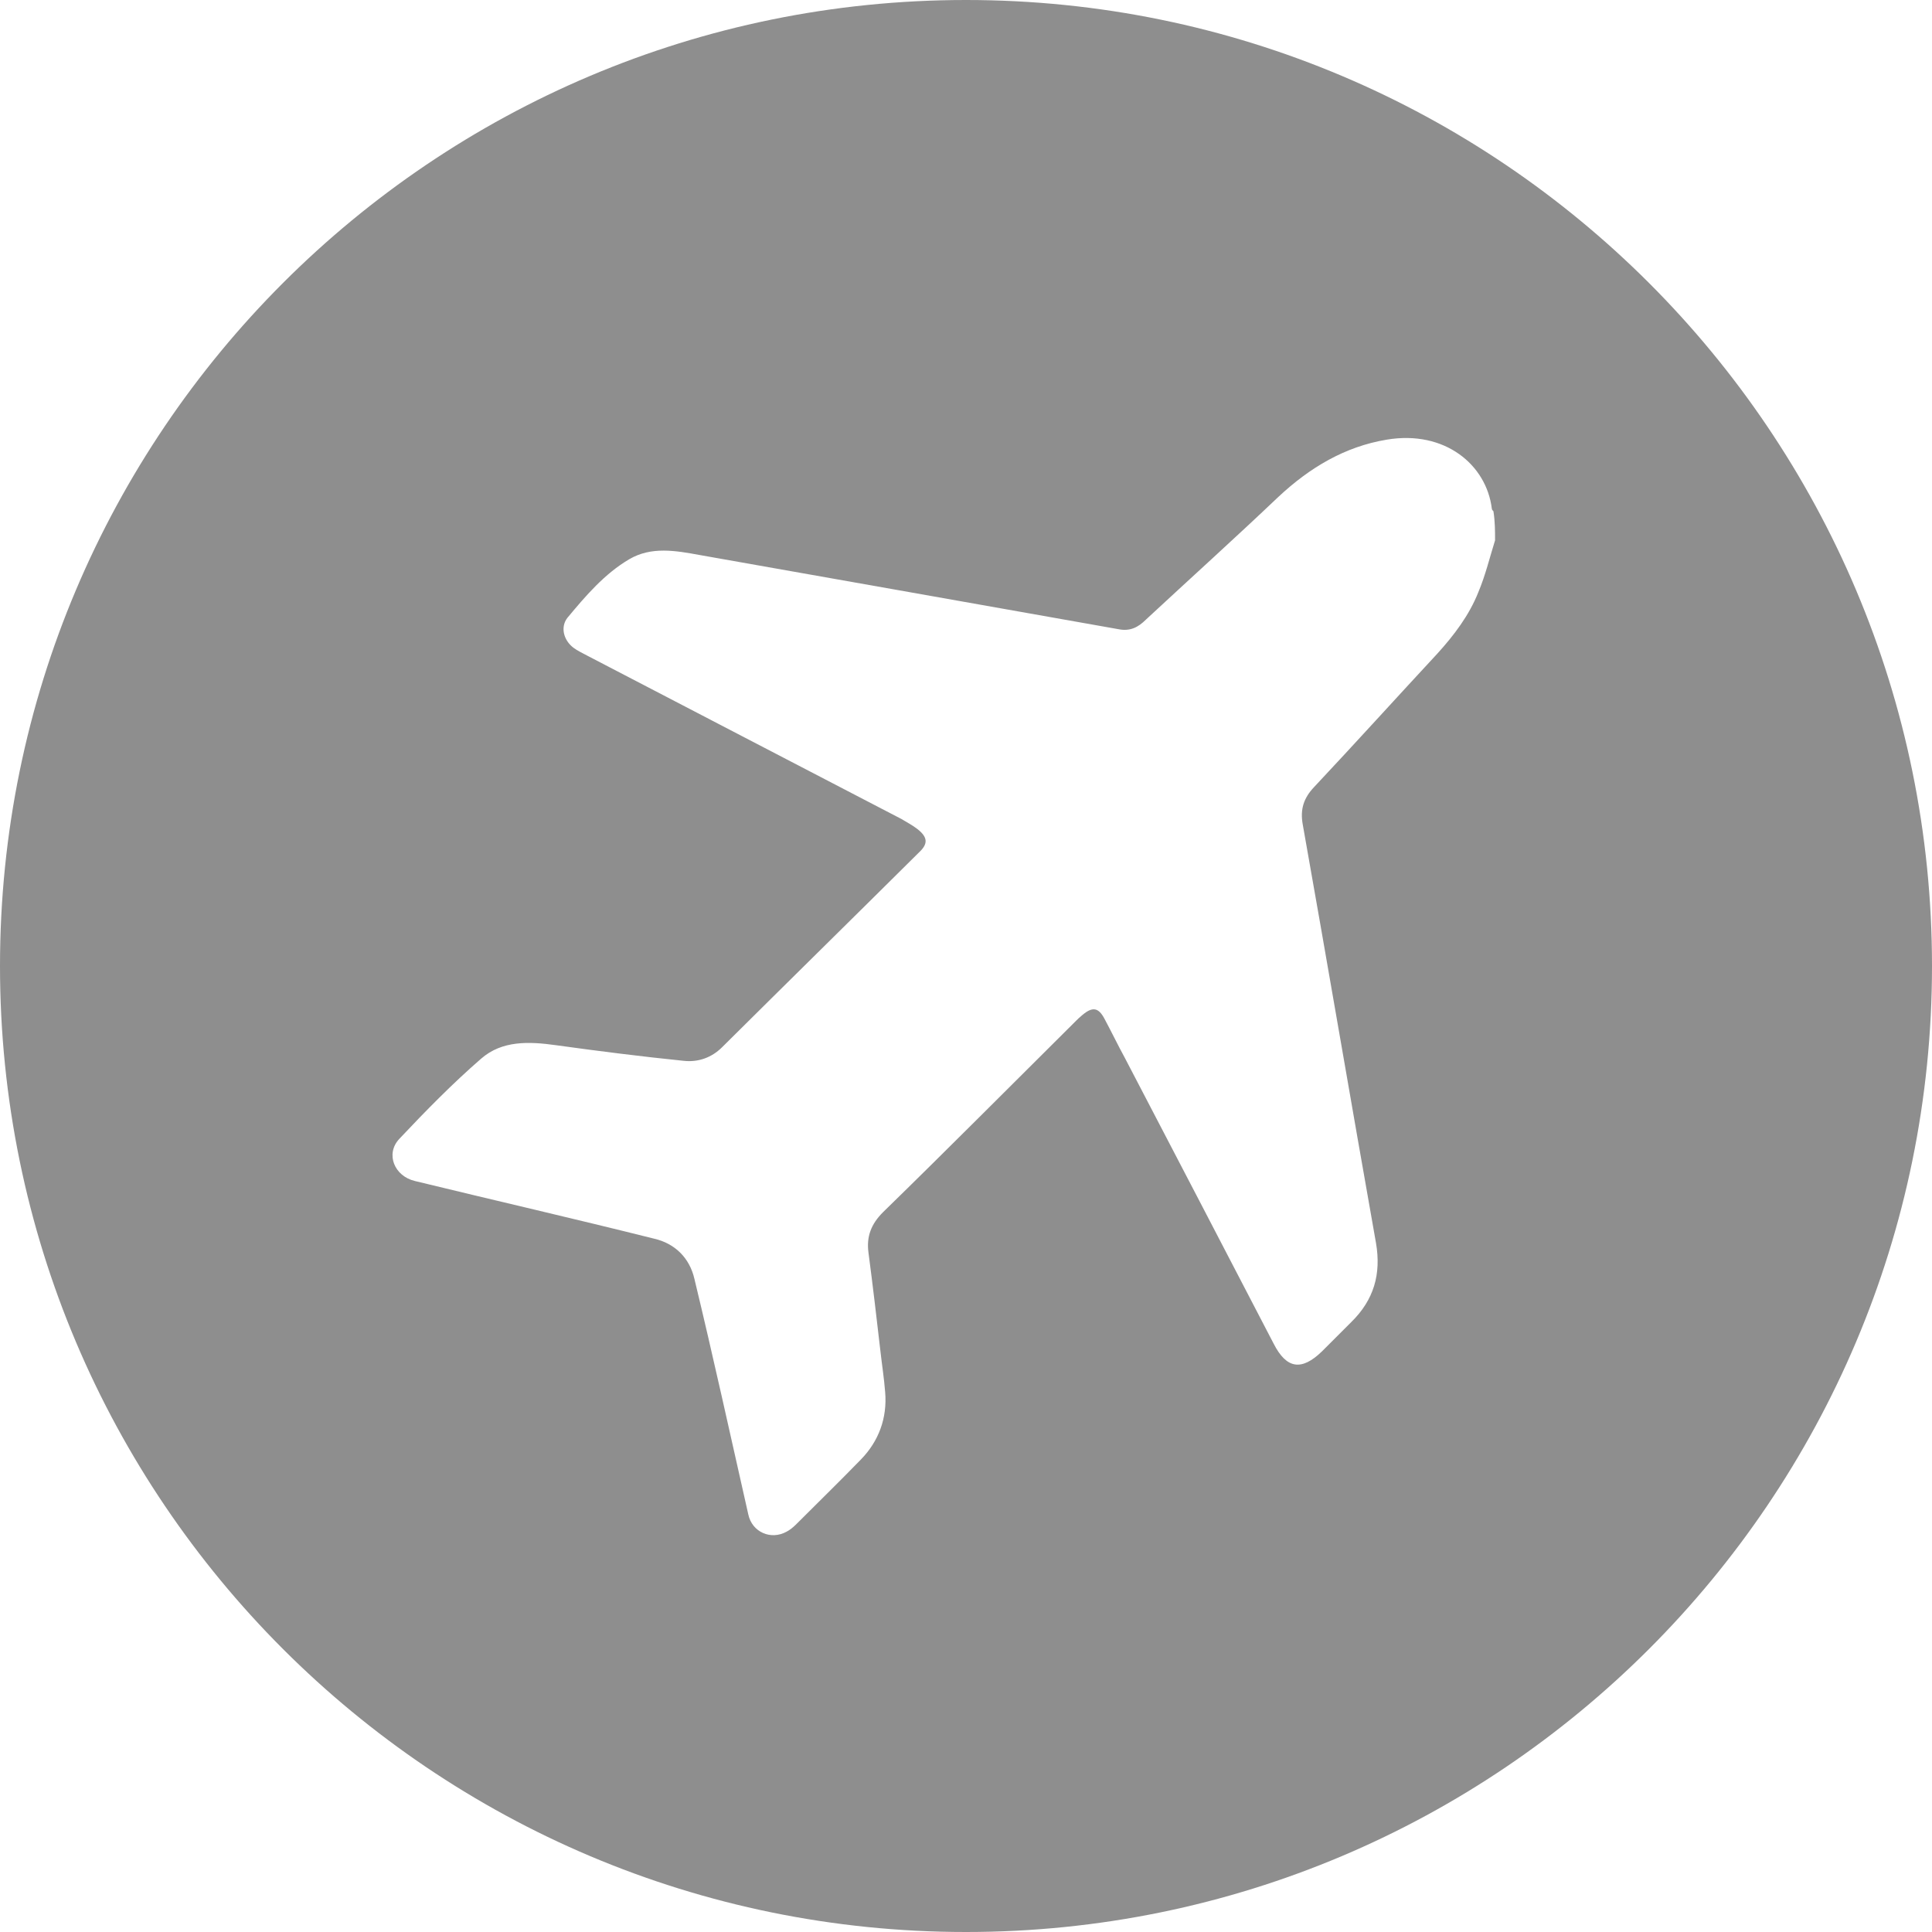 <svg width="25" height="25" viewBox="0 0 25 25" fill="none" xmlns="http://www.w3.org/2000/svg">
<path d="M12.5 0C5.598 0 0 5.598 0 12.5C0 19.402 5.598 25 12.5 25C19.402 25 25 19.402 25 12.5C25 5.598 19.402 0 12.5 0ZM19.346 6.992C19.276 7.216 19.221 7.446 19.13 7.662C19.011 7.962 18.816 8.219 18.6 8.457C18.07 9.028 17.54 9.614 17.004 10.185C16.871 10.325 16.822 10.471 16.857 10.666C17.178 12.472 17.485 14.278 17.805 16.083C17.875 16.488 17.777 16.822 17.485 17.108C17.359 17.234 17.234 17.359 17.108 17.485C16.843 17.743 16.648 17.715 16.481 17.387C15.839 16.153 15.198 14.919 14.557 13.692C14.466 13.525 14.382 13.351 14.292 13.183C14.215 13.037 14.138 13.023 14.006 13.134C13.971 13.162 13.943 13.19 13.915 13.218C13.086 14.041 12.263 14.87 11.426 15.686C11.273 15.839 11.21 16 11.238 16.209C11.294 16.634 11.343 17.052 11.392 17.478C11.412 17.659 11.44 17.833 11.454 18.015C11.482 18.349 11.371 18.649 11.14 18.886C10.862 19.172 10.576 19.451 10.297 19.73C10.262 19.764 10.22 19.799 10.178 19.82C9.976 19.932 9.732 19.827 9.683 19.597C9.453 18.579 9.23 17.561 8.986 16.55C8.924 16.279 8.735 16.09 8.463 16.028C7.432 15.77 6.4 15.533 5.368 15.282C5.103 15.219 4.985 14.933 5.166 14.738C5.508 14.375 5.856 14.02 6.226 13.699C6.497 13.462 6.846 13.476 7.195 13.525C7.745 13.601 8.296 13.671 8.847 13.727C9.035 13.748 9.209 13.685 9.342 13.553C10.192 12.709 11.043 11.873 11.893 11.029C12.012 10.918 12.005 10.834 11.873 10.729C11.81 10.68 11.733 10.639 11.663 10.597C10.311 9.893 8.951 9.189 7.599 8.484C7.536 8.45 7.474 8.422 7.418 8.38C7.292 8.282 7.25 8.115 7.341 7.996C7.578 7.711 7.822 7.425 8.143 7.236C8.429 7.069 8.742 7.125 9.049 7.181C10.862 7.501 12.667 7.822 14.48 8.143C14.626 8.171 14.731 8.115 14.829 8.017C15.4 7.487 15.979 6.965 16.544 6.428C16.948 6.051 17.401 5.779 17.945 5.689C18.698 5.563 19.235 6.016 19.304 6.581C19.304 6.595 19.318 6.609 19.325 6.616C19.346 6.748 19.346 6.874 19.346 6.992Z" fill="#8E8E8E"/>
</svg>
